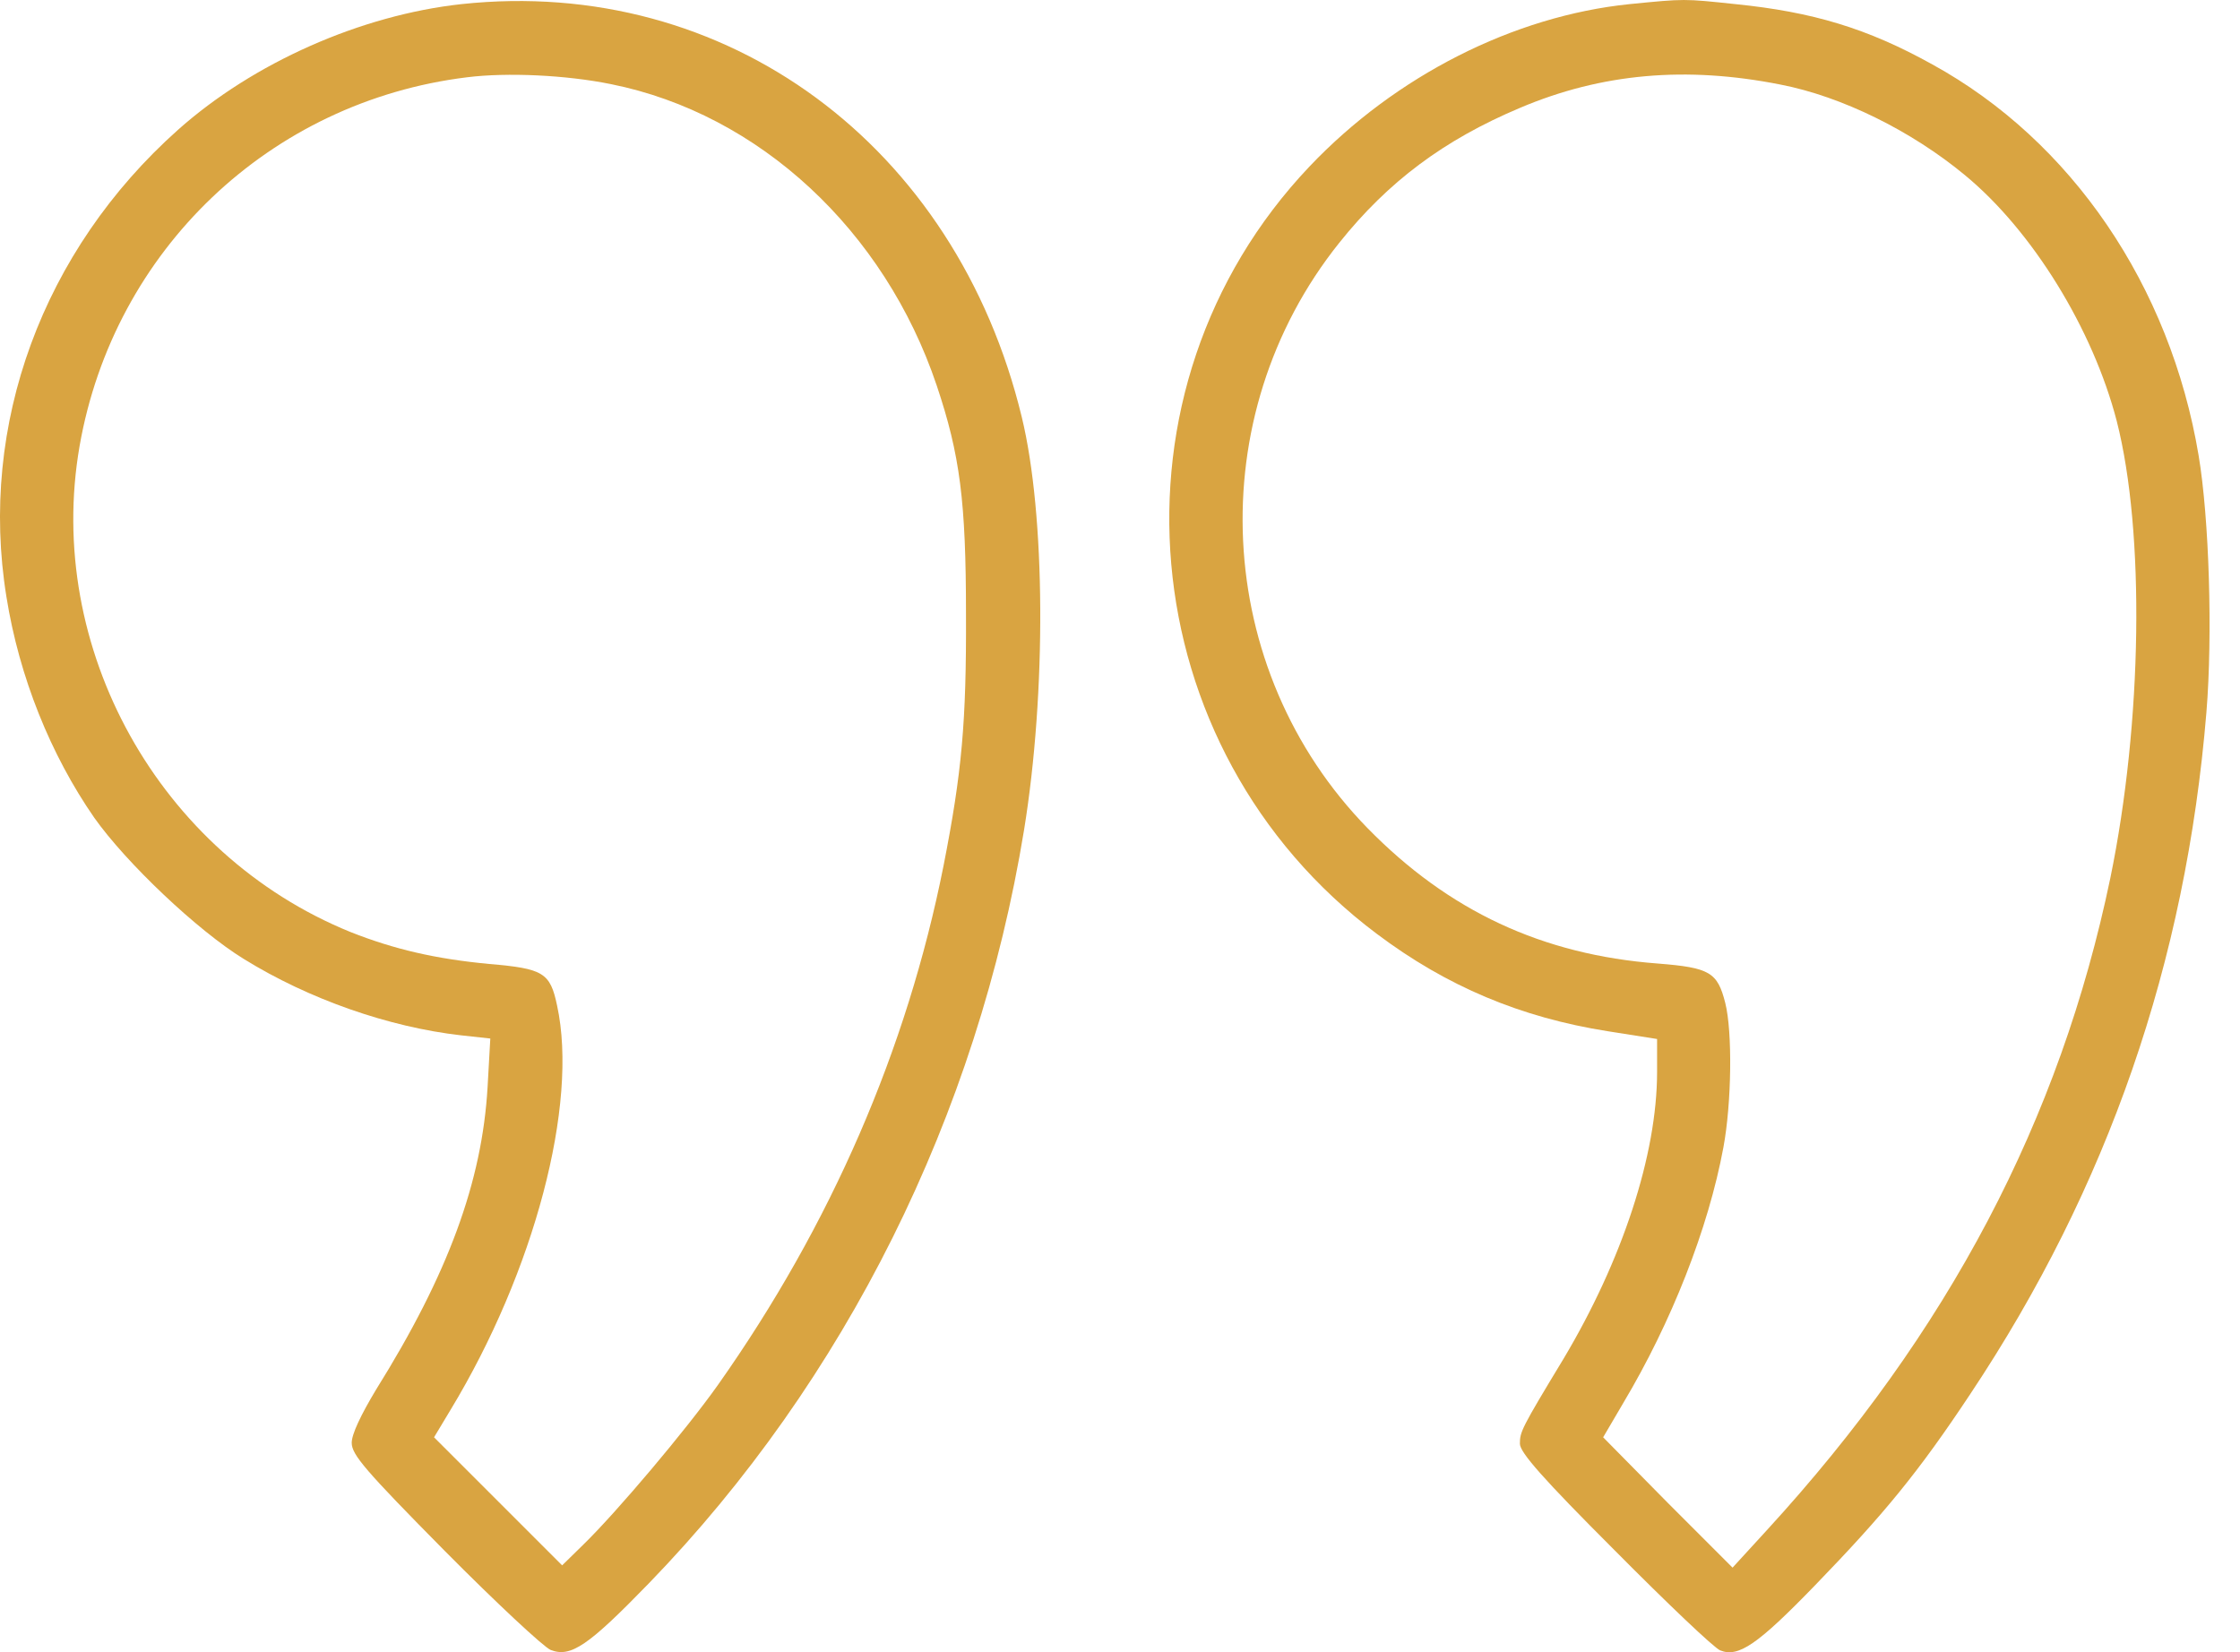 <svg width="61" height="45" viewBox="0 0 61 45" fill="none" xmlns="http://www.w3.org/2000/svg">
<g id="Vector">
<path d="M12.568 0.112C9.828 0.411 6.901 1.706 4.846 3.537C1.159 6.825 -0.585 11.571 0.175 16.254C0.524 18.446 1.383 20.563 2.566 22.27C3.438 23.503 5.381 25.346 6.639 26.118C8.408 27.214 10.587 27.974 12.555 28.198L13.352 28.285L13.278 29.606C13.128 32.184 12.207 34.7 10.239 37.851C9.828 38.536 9.578 39.059 9.578 39.296C9.578 39.619 9.94 40.043 12.119 42.248C13.514 43.655 14.81 44.863 14.996 44.938C15.544 45.15 16.018 44.826 17.674 43.119C23.017 37.602 26.617 30.378 27.887 22.606C28.498 18.845 28.473 14.024 27.825 11.359C26.032 3.948 19.779 -0.66 12.568 0.112ZM16.64 2.292C20.676 3.101 24.089 6.277 25.509 10.5C26.144 12.393 26.306 13.651 26.306 16.727C26.318 19.666 26.194 21.037 25.695 23.577C24.699 28.584 22.631 33.355 19.555 37.714C18.683 38.947 16.79 41.189 15.881 42.073L15.308 42.634L11.82 39.146L12.269 38.399C14.548 34.637 15.756 30.079 15.171 27.389C14.984 26.492 14.797 26.38 13.327 26.255C11.87 26.118 10.737 25.857 9.541 25.383C4.335 23.266 1.209 17.649 2.168 12.144C3.102 6.813 7.349 2.765 12.717 2.105C13.813 1.968 15.42 2.043 16.64 2.292Z" fill="#D9A441"/>
<path d="M44.379 0.112C41.216 0.436 38.002 2.068 35.661 4.534C29.906 10.599 30.766 20.389 37.492 25.433C39.397 26.866 41.415 27.712 43.781 28.086L45.126 28.298V29.195C45.126 31.449 44.18 34.326 42.573 37.016C41.427 38.91 41.39 38.997 41.39 39.321C41.39 39.557 42.013 40.267 43.981 42.235C45.401 43.667 46.683 44.888 46.845 44.95C47.343 45.15 47.867 44.788 49.423 43.182C51.304 41.239 52.238 40.105 53.658 37.963C57.407 32.333 59.525 26.205 60.085 19.405C60.259 17.288 60.16 14.111 59.873 12.405C59.101 7.784 56.411 3.836 52.624 1.756C50.856 0.772 49.361 0.324 47.256 0.112C45.849 -0.037 45.886 -0.037 44.379 0.112ZM48.489 2.304C50.158 2.628 52.051 3.562 53.509 4.77C55.352 6.29 56.996 8.968 57.644 11.471C58.416 14.498 58.341 19.679 57.469 23.914C56.099 30.502 53.06 36.282 48.116 41.675L47.181 42.696L45.413 40.927L43.657 39.146L44.205 38.212C45.513 36.02 46.521 33.467 46.932 31.25C47.157 30.041 47.181 28.099 46.982 27.314C46.77 26.479 46.559 26.355 45.151 26.243C42 26.006 39.447 24.81 37.242 22.556C33.02 18.234 32.684 11.347 36.47 6.614C37.803 4.945 39.322 3.811 41.39 2.939C43.619 1.993 45.924 1.794 48.489 2.304Z" fill="#D9A441"/>
</g>
</svg>
